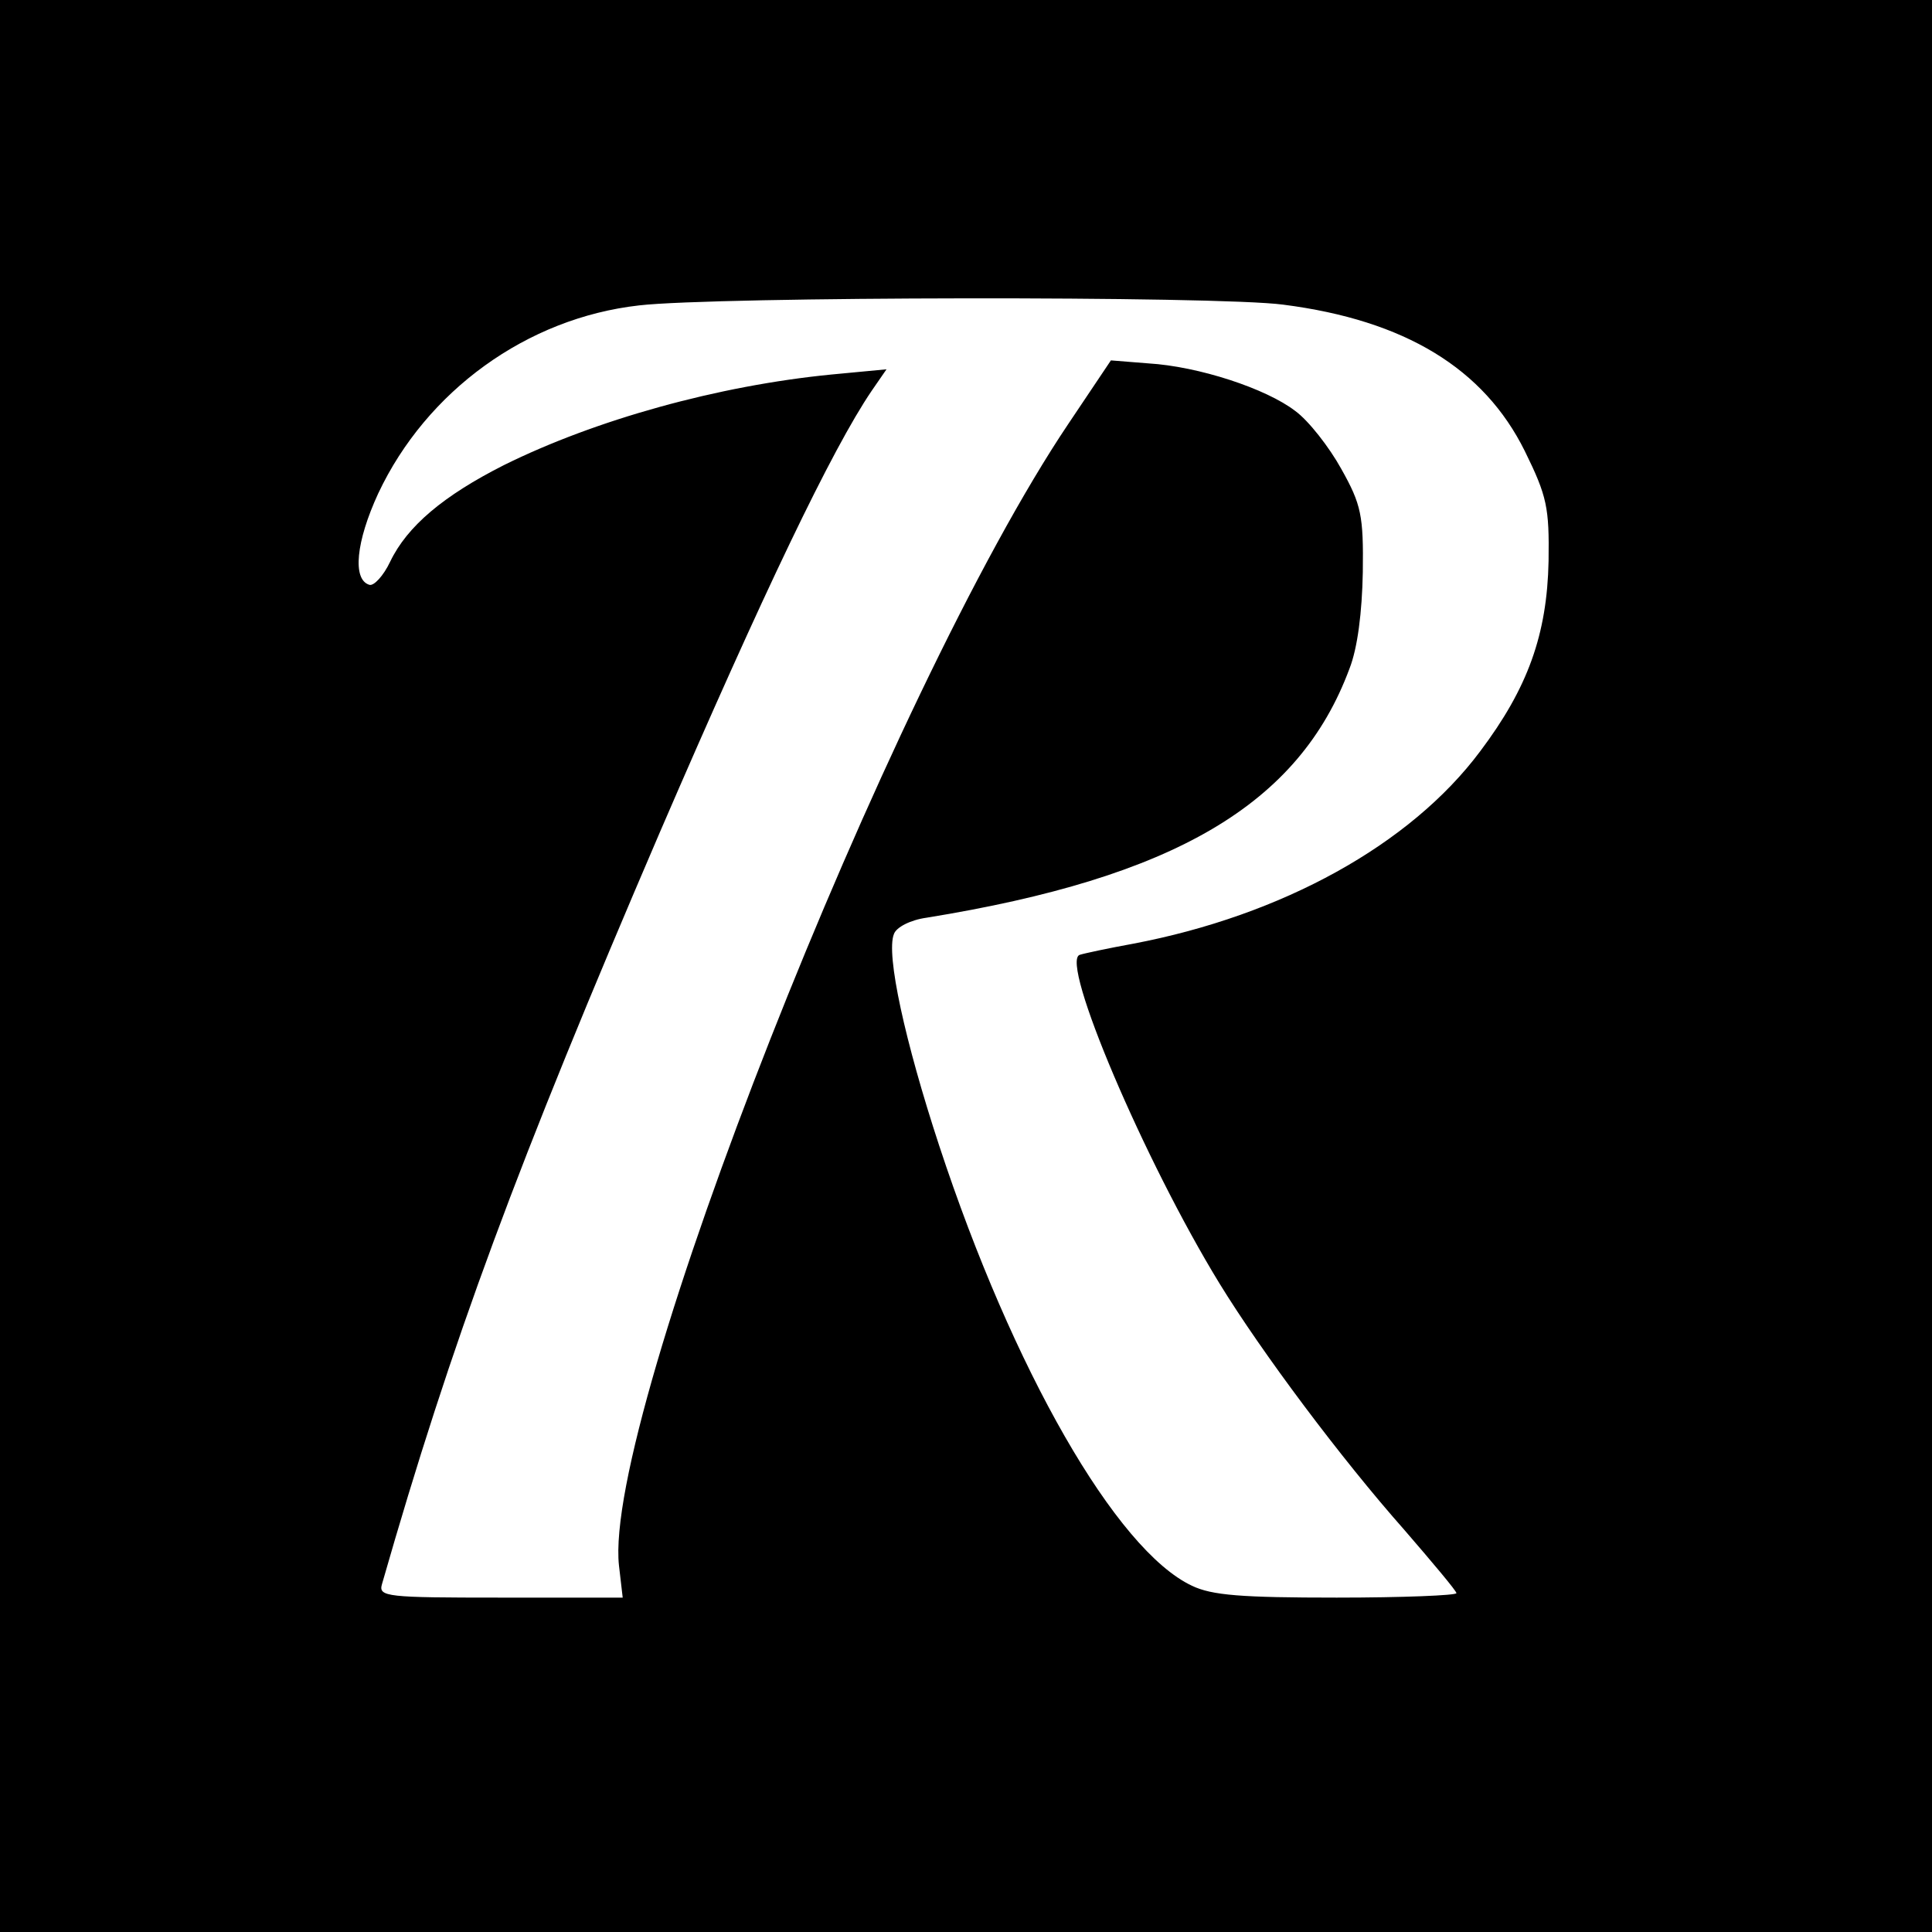 <?xml version="1.0" standalone="no"?>
<!DOCTYPE svg PUBLIC "-//W3C//DTD SVG 20010904//EN"
 "http://www.w3.org/TR/2001/REC-SVG-20010904/DTD/svg10.dtd">
<svg version="1.0" xmlns="http://www.w3.org/2000/svg"
 width="260pt" height="260pt" viewBox="0 0 260 260"
 preserveAspectRatio="xMidYMid meet">
<g transform="translate(0,260) scale(0.1,-0.1)"
fill="#000000" stroke="none">
<path d="M0 1300 l0 -1300 1300 0 1300 0 0 1300 0 1300 -1300 0 -1300 0 0
-1300z m1727 890 c164 -21 270 -86 325 -197 30 -61 33 -76 32 -148 -2 -99 -28
-171 -92 -256 -94 -126 -267 -221 -467 -259 -33 -6 -66 -13 -72 -15 -27 -9 87
-277 188 -442 57 -93 164 -236 249 -332 38 -44 70 -82 70 -85 0 -3 -72 -6
-161 -6 -128 0 -168 3 -195 16 -102 48 -241 291 -340 592 -46 140 -72 258 -61
285 3 9 22 19 44 22 333 54 501 152 569 335 11 28 17 76 18 130 1 76 -2 91
-29 139 -16 29 -44 65 -62 78 -39 30 -130 60 -198 64 l-50 4 -57 -85 c-242
-360 -627 -1338 -605 -1537 l5 -43 -165 0 c-152 0 -164 1 -159 18 94 328 182
565 374 1012 139 322 232 516 285 594 l20 29 -74 -7 c-153 -15 -318 -61 -441
-122 -81 -41 -130 -82 -153 -130 -9 -19 -22 -33 -28 -31 -23 7 -18 58 12 123
65 138 200 236 351 253 103 12 778 13 867 1z"/>
</g>
</svg>
